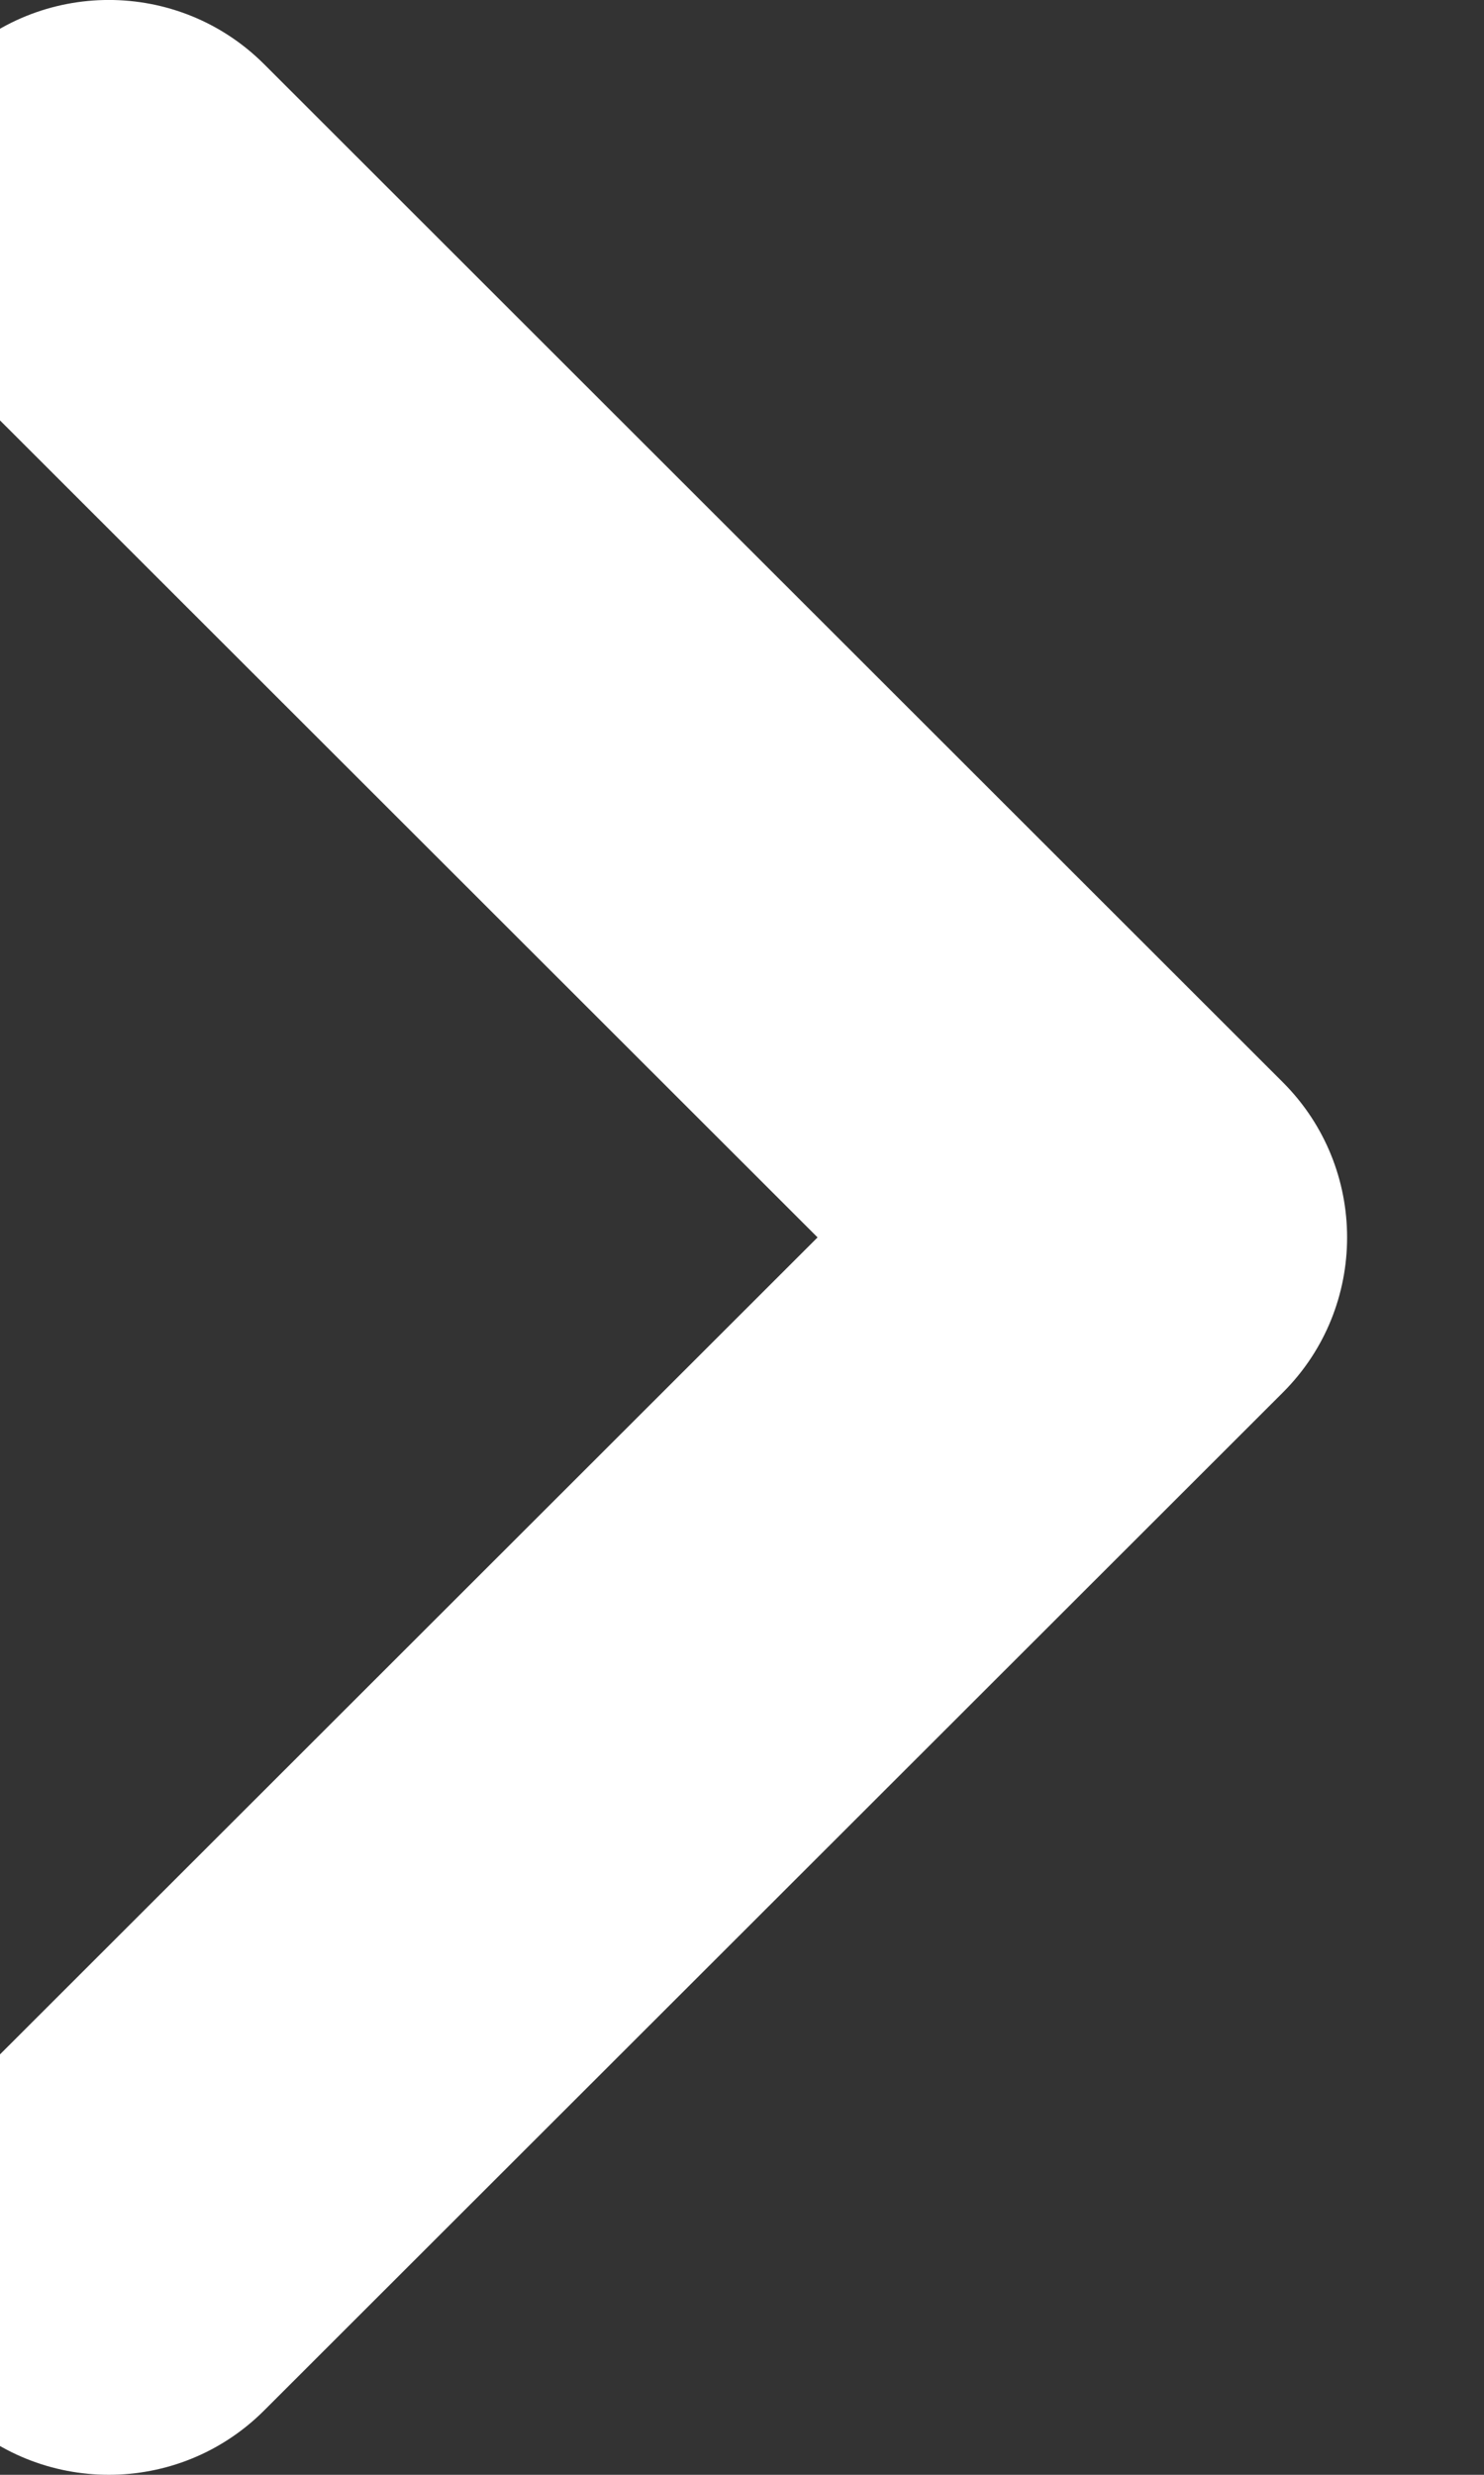 <svg width="12" height="20" viewBox="0 0 12 20" fill="none" xmlns="http://www.w3.org/2000/svg" xmlns:xlink="http://www.w3.org/1999/xlink">
<rect x="0" y="0" width="12" height="20" fill="#333333" stroke="none"/>
<path d="M10.374,8.747L2.135,0.518C1.442,-0.173 0.318,-0.173 -0.374,0.518C-1.066,1.21 -1.066,2.333 -0.374,3.024L6.611,10L-0.374,16.976C-1.066,17.667 -1.066,18.79 -0.374,19.482C-0.028,19.827 0.426,20 0.88,20C1.334,20 1.788,19.827 2.134,19.482L10.374,11.253C11.066,10.562 11.066,9.439 10.374,8.747L10.374,8.747Z" fill="#FFFFFF"/>
</svg>
